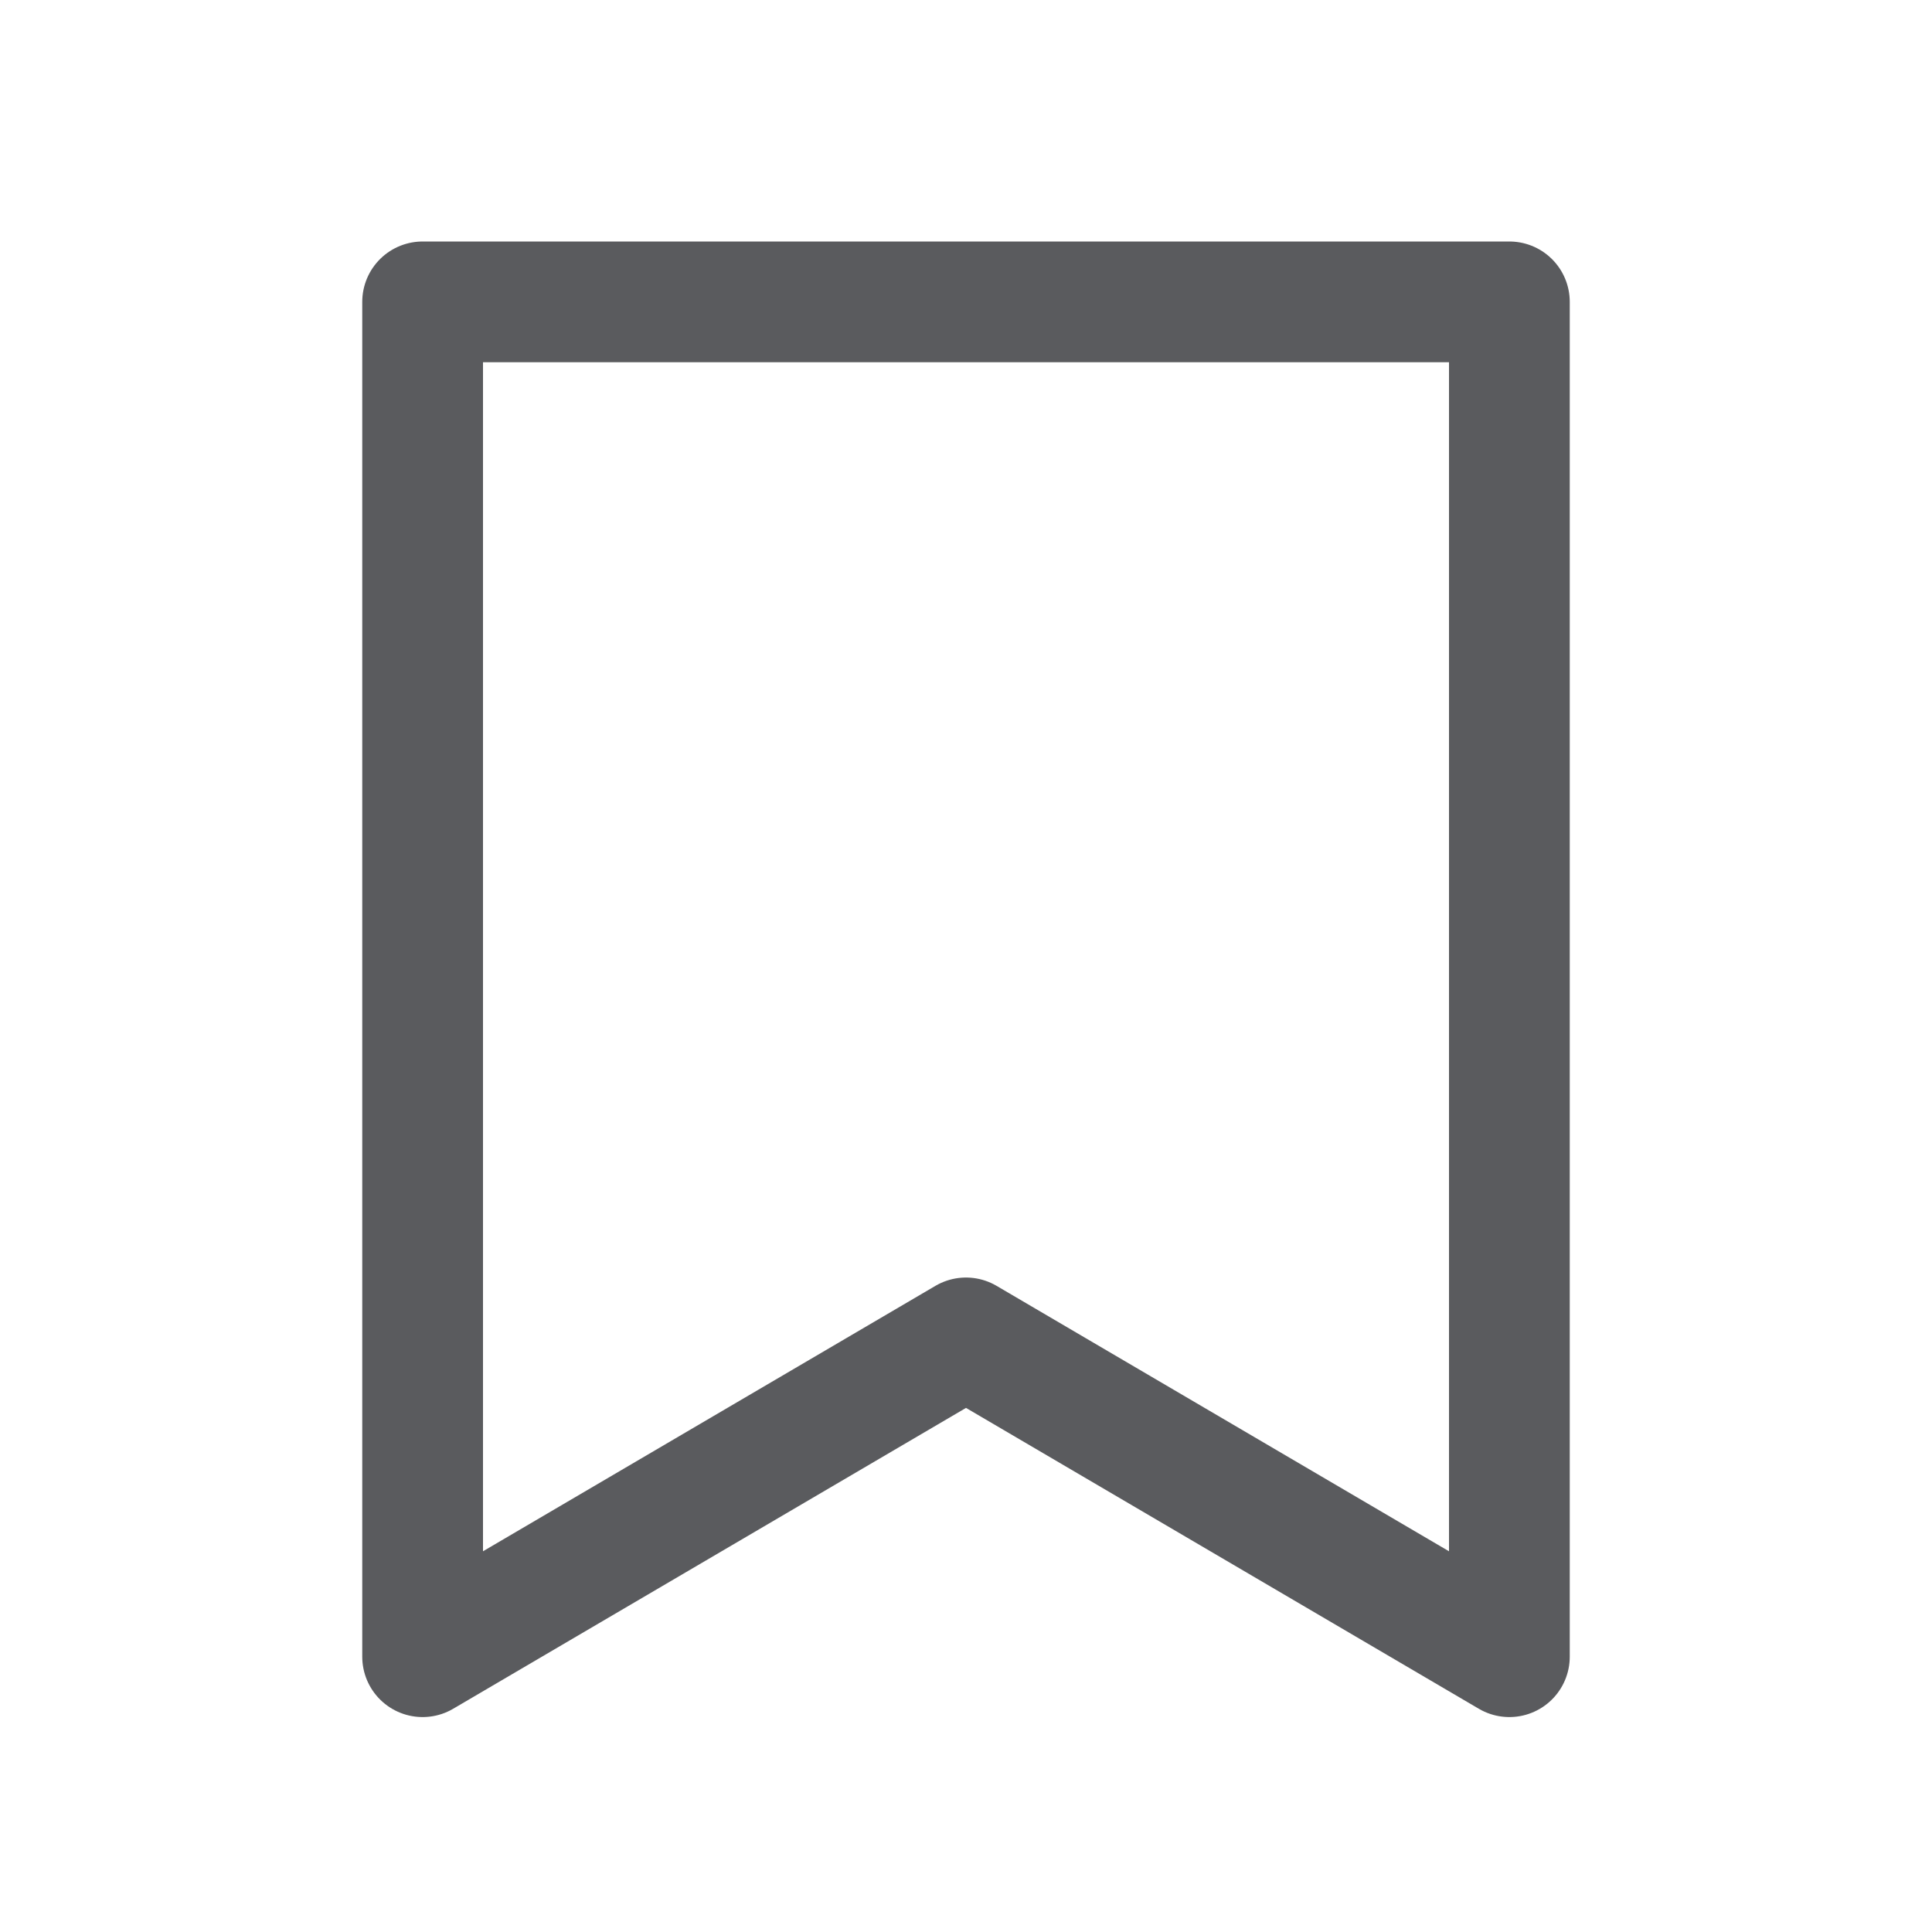 <svg id="Layer_1" data-name="Layer 1" xmlns="http://www.w3.org/2000/svg" viewBox="0 0 16 16"><title>unity-interface-16px-bookmark-line</title><polygon points="12.5 2.5 12.5 11.52 12.5 13.72 8 11.08 3.5 13.72 3.5 2.5 12.5 2.5" style="fill:none;stroke:#5a5b5e;stroke-linecap:square;stroke-linejoin:round"/></svg>